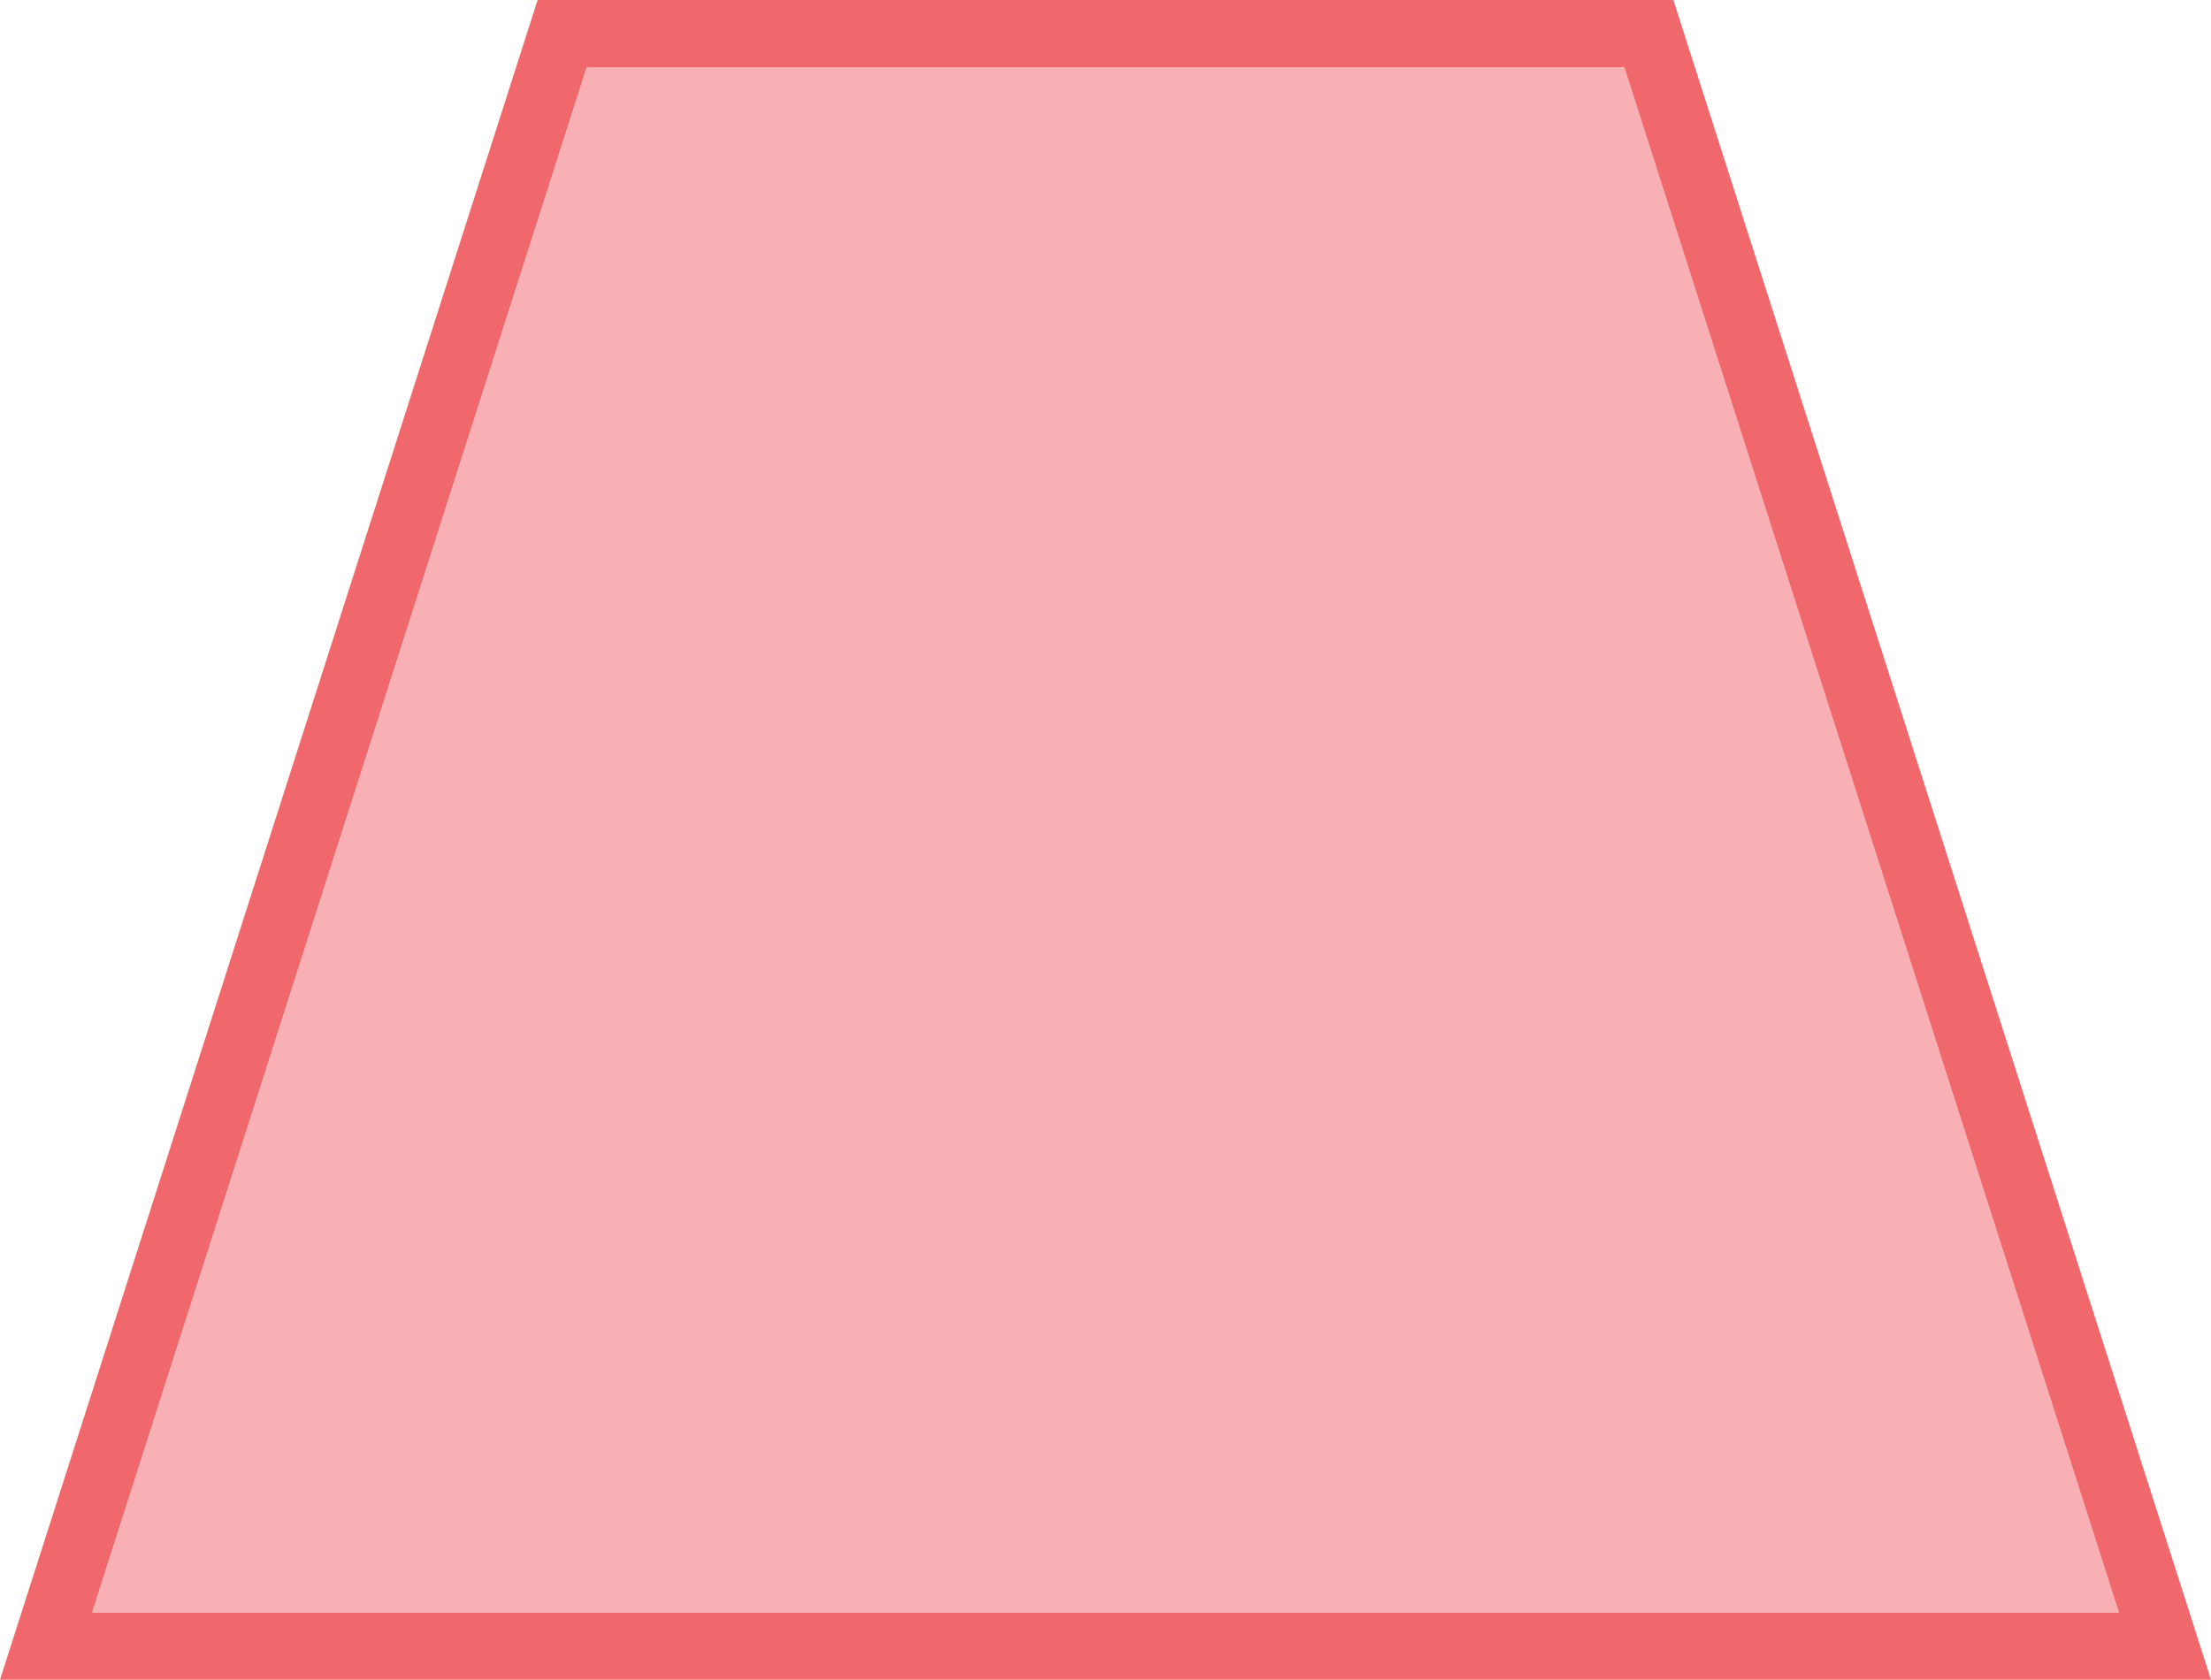 <svg xmlns="http://www.w3.org/2000/svg" viewBox="0 0 329 250" style=""><g><title>TrapezeShSt_sh</title><g data-name="Layer 2"><g data-name="Layer 1"><path fill="#f8b0b5" d="M315.3 240L241.7 10H87.3L13.7 240h301.6z"></path><path d="M249 0H80L0 250h329zM13.7 240L87.3 10h154.4l73.6 230H13.7z" fill="#f1686c"></path></g></g></g></svg>